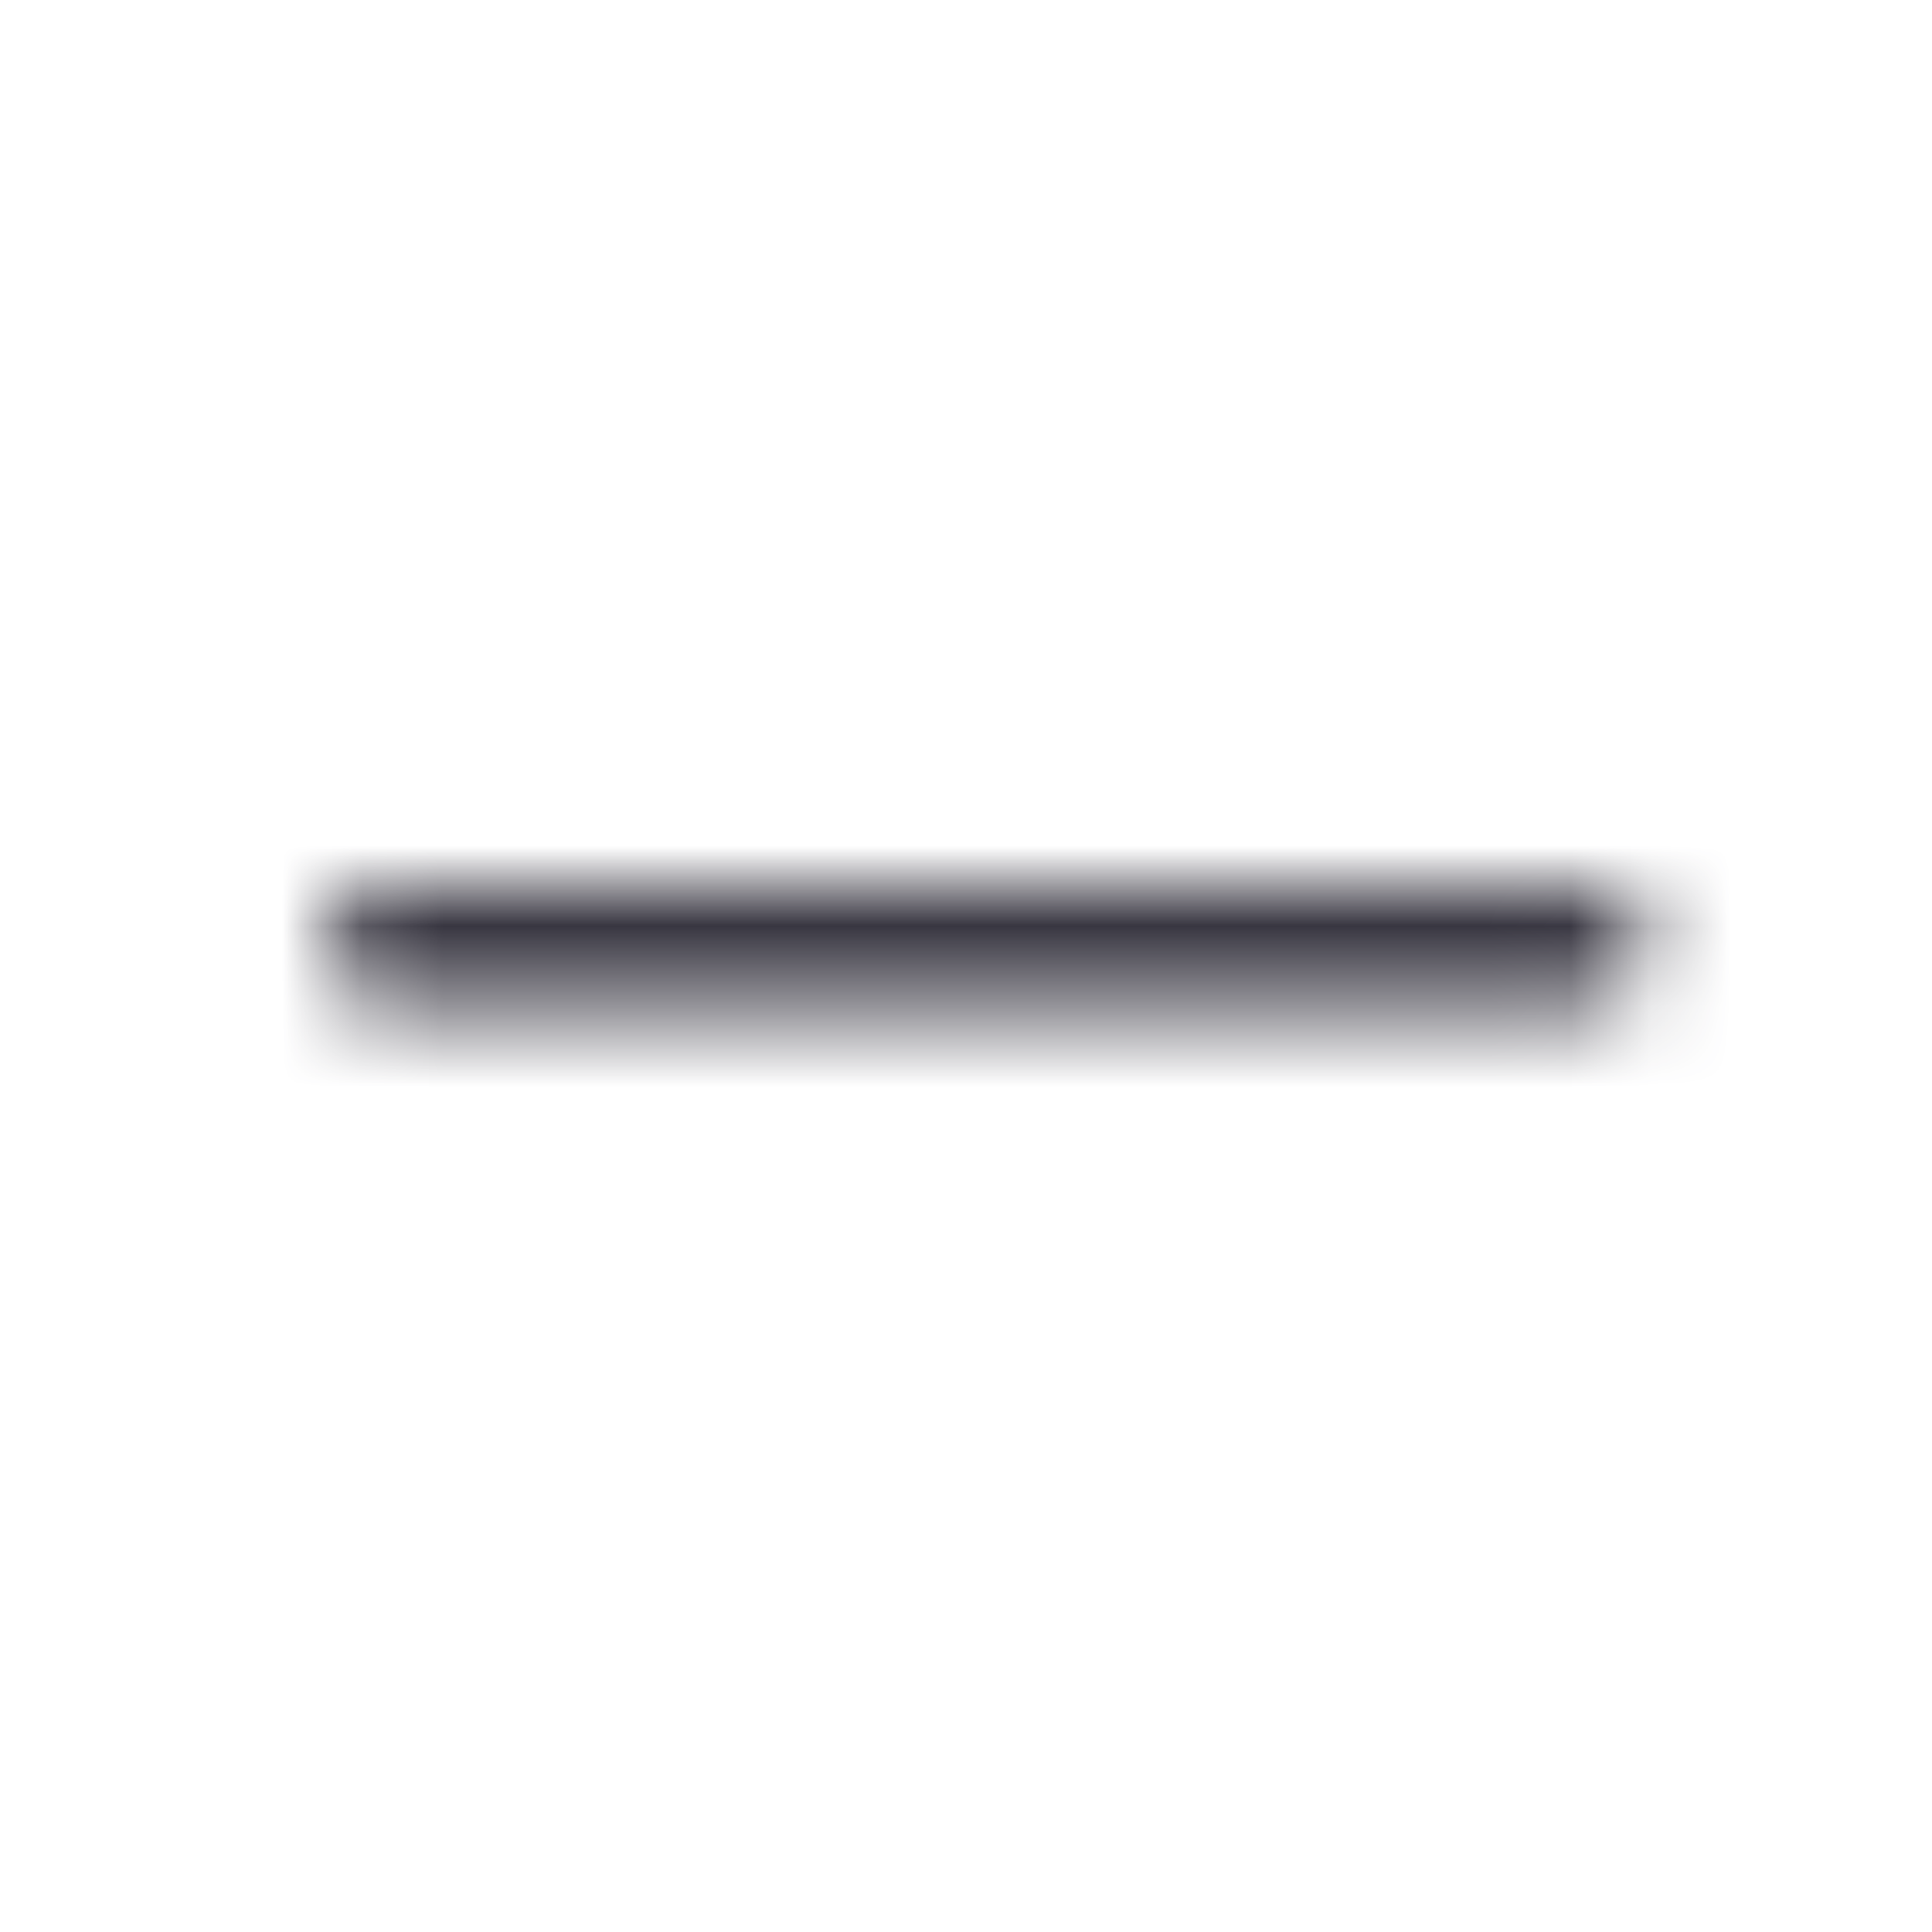 <svg width="24" height="24" viewBox="0 0 24 24" fill="none" xmlns="http://www.w3.org/2000/svg">
<mask id="mask0_512_1015" style="mask-type:alpha" maskUnits="userSpaceOnUse" x="4" y="11" width="17" height="2">
<path fill-rule="evenodd" clip-rule="evenodd" d="M4 11.75C4 11.336 4.336 11 4.75 11H19.75C20.164 11 20.5 11.336 20.5 11.75C20.5 12.164 20.164 12.5 19.75 12.5H4.75C4.336 12.5 4 12.164 4 11.75Z" fill="#383641"/>
</mask>
<g mask="url(#mask0_512_1015)">
<rect width="24" height="24" fill="#383641"/>
</g>
</svg>

